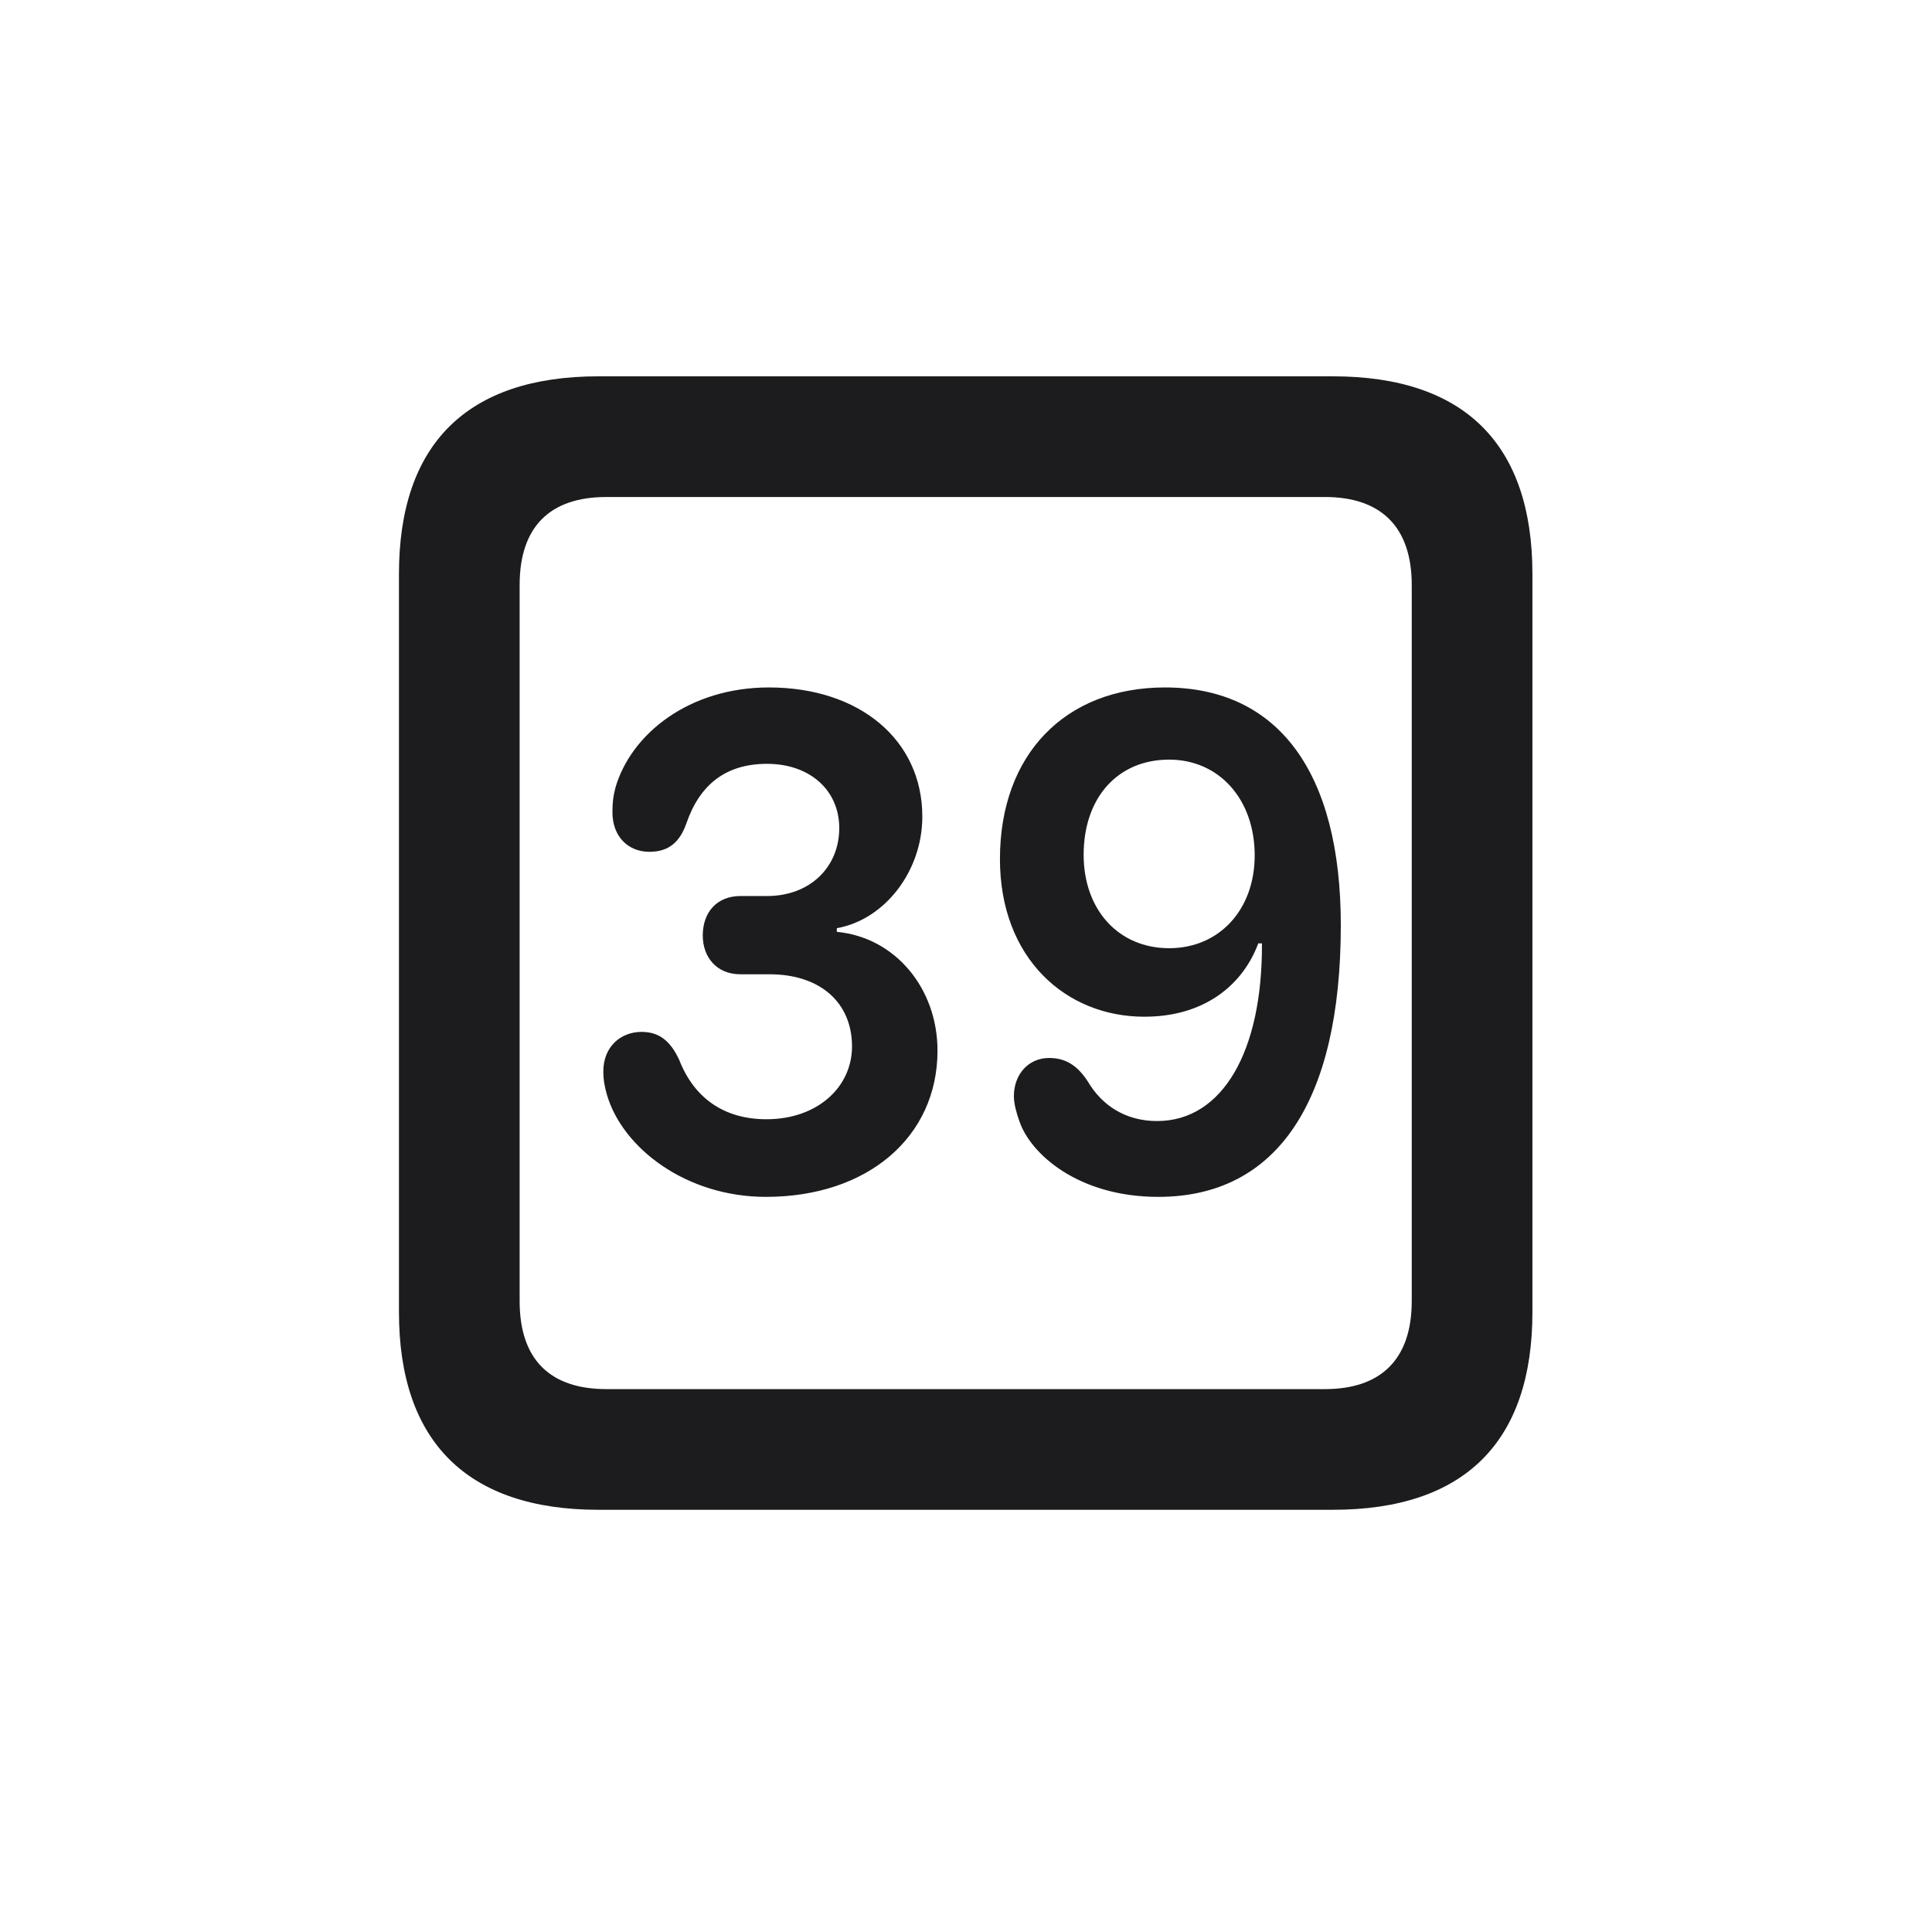 <svg width="28" height="28" viewBox="0 0 28 28" fill="none" xmlns="http://www.w3.org/2000/svg">
<path d="M8.674 21.881H19.317C21.225 21.881 22.209 20.896 22.209 19.016V8.319C22.209 6.438 21.225 5.454 19.317 5.454H8.674C6.775 5.454 5.782 6.43 5.782 8.319V19.016C5.782 20.896 6.775 21.881 8.674 21.881ZM8.788 20.132C7.979 20.132 7.531 19.71 7.531 18.857V8.478C7.531 7.625 7.979 7.203 8.788 7.203H19.203C20.003 7.203 20.46 7.625 20.46 8.478V18.857C20.46 19.71 20.003 20.132 19.203 20.132H8.788ZM11.1 17.346C12.576 17.346 13.587 16.476 13.587 15.227C13.587 14.322 12.972 13.584 12.128 13.505V13.452C12.822 13.329 13.367 12.626 13.367 11.835C13.367 10.727 12.462 9.963 11.144 9.963C9.992 9.963 9.148 10.631 8.92 11.413C8.885 11.545 8.876 11.642 8.876 11.773C8.876 12.116 9.096 12.345 9.412 12.345C9.693 12.345 9.852 12.204 9.948 11.932C10.142 11.369 10.52 11.07 11.117 11.07C11.732 11.07 12.163 11.448 12.163 12.002C12.163 12.565 11.741 12.986 11.117 12.986H10.73C10.396 12.986 10.185 13.215 10.185 13.558C10.185 13.874 10.388 14.12 10.73 14.12H11.152C11.891 14.12 12.348 14.533 12.348 15.166C12.348 15.755 11.847 16.221 11.108 16.221C10.502 16.221 10.062 15.922 9.843 15.359C9.72 15.096 9.562 14.955 9.298 14.955C8.99 14.955 8.744 15.175 8.744 15.526C8.744 15.649 8.762 15.746 8.797 15.869C9.025 16.643 9.948 17.346 11.1 17.346ZM16.786 17.346C18.5 17.346 19.432 15.975 19.432 13.408C19.432 11.193 18.526 9.963 16.883 9.963C15.441 9.963 14.492 10.93 14.492 12.45C14.492 13.892 15.45 14.735 16.584 14.735C17.472 14.735 18.017 14.261 18.236 13.672H18.289C18.298 15.236 17.718 16.247 16.769 16.247C16.311 16.247 15.969 16.019 15.767 15.676C15.608 15.43 15.433 15.333 15.204 15.333C14.905 15.333 14.694 15.57 14.694 15.887C14.694 15.992 14.729 16.124 14.773 16.247C14.932 16.722 15.626 17.346 16.786 17.346ZM16.944 13.742C16.206 13.742 15.705 13.18 15.705 12.389C15.705 11.562 16.197 11.009 16.944 11.009C17.665 11.009 18.184 11.58 18.184 12.398C18.184 13.18 17.674 13.742 16.944 13.742Z" fill="#1C1C1E"/>
</svg>
